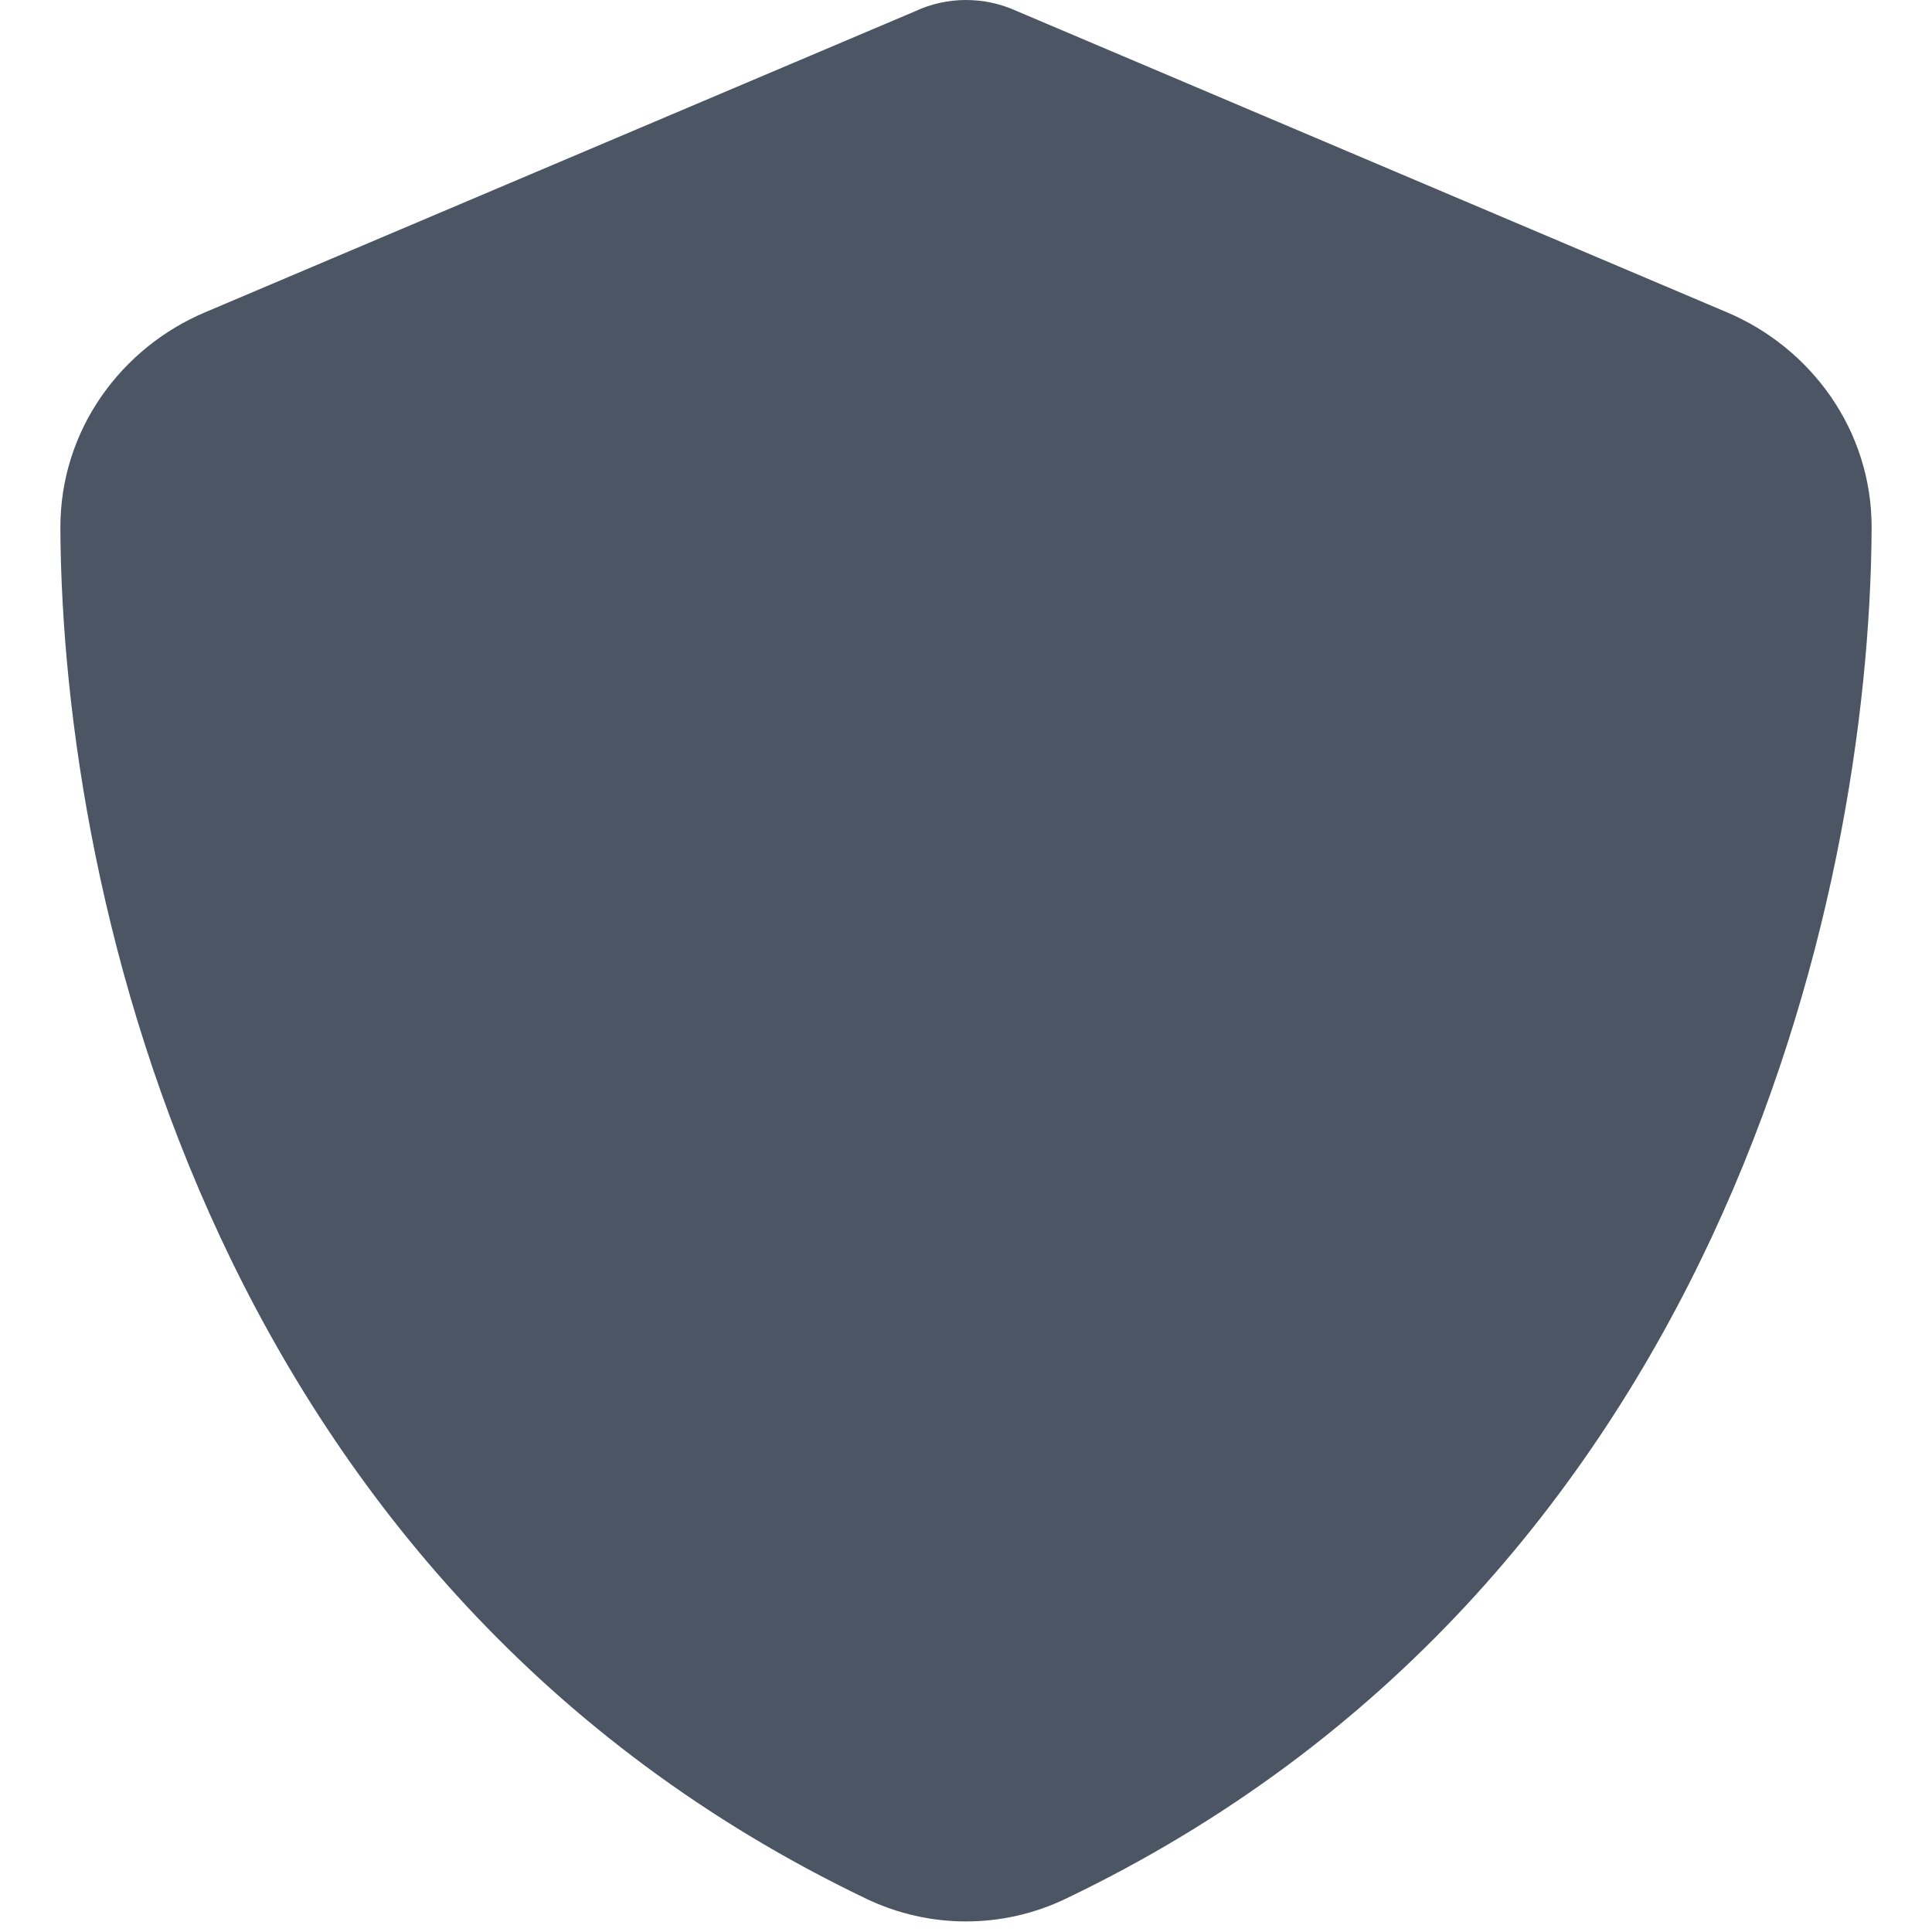<svg width="16" height="16" viewBox="0 0 16 16" fill="none" xmlns="http://www.w3.org/2000/svg">
<path d="M8 0C8.144 0 8.288 0.031 8.419 0.091L14.303 2.587C14.991 2.878 15.503 3.556 15.5 4.375C15.484 7.475 14.209 13.147 8.825 15.725C8.303 15.975 7.697 15.975 7.175 15.725C1.791 13.147 0.516 7.475 0.5 4.375C0.497 3.556 1.009 2.878 1.697 2.587L7.584 0.091C7.713 0.031 7.856 0 8 0Z" fill="#4B5563"/>
</svg>
